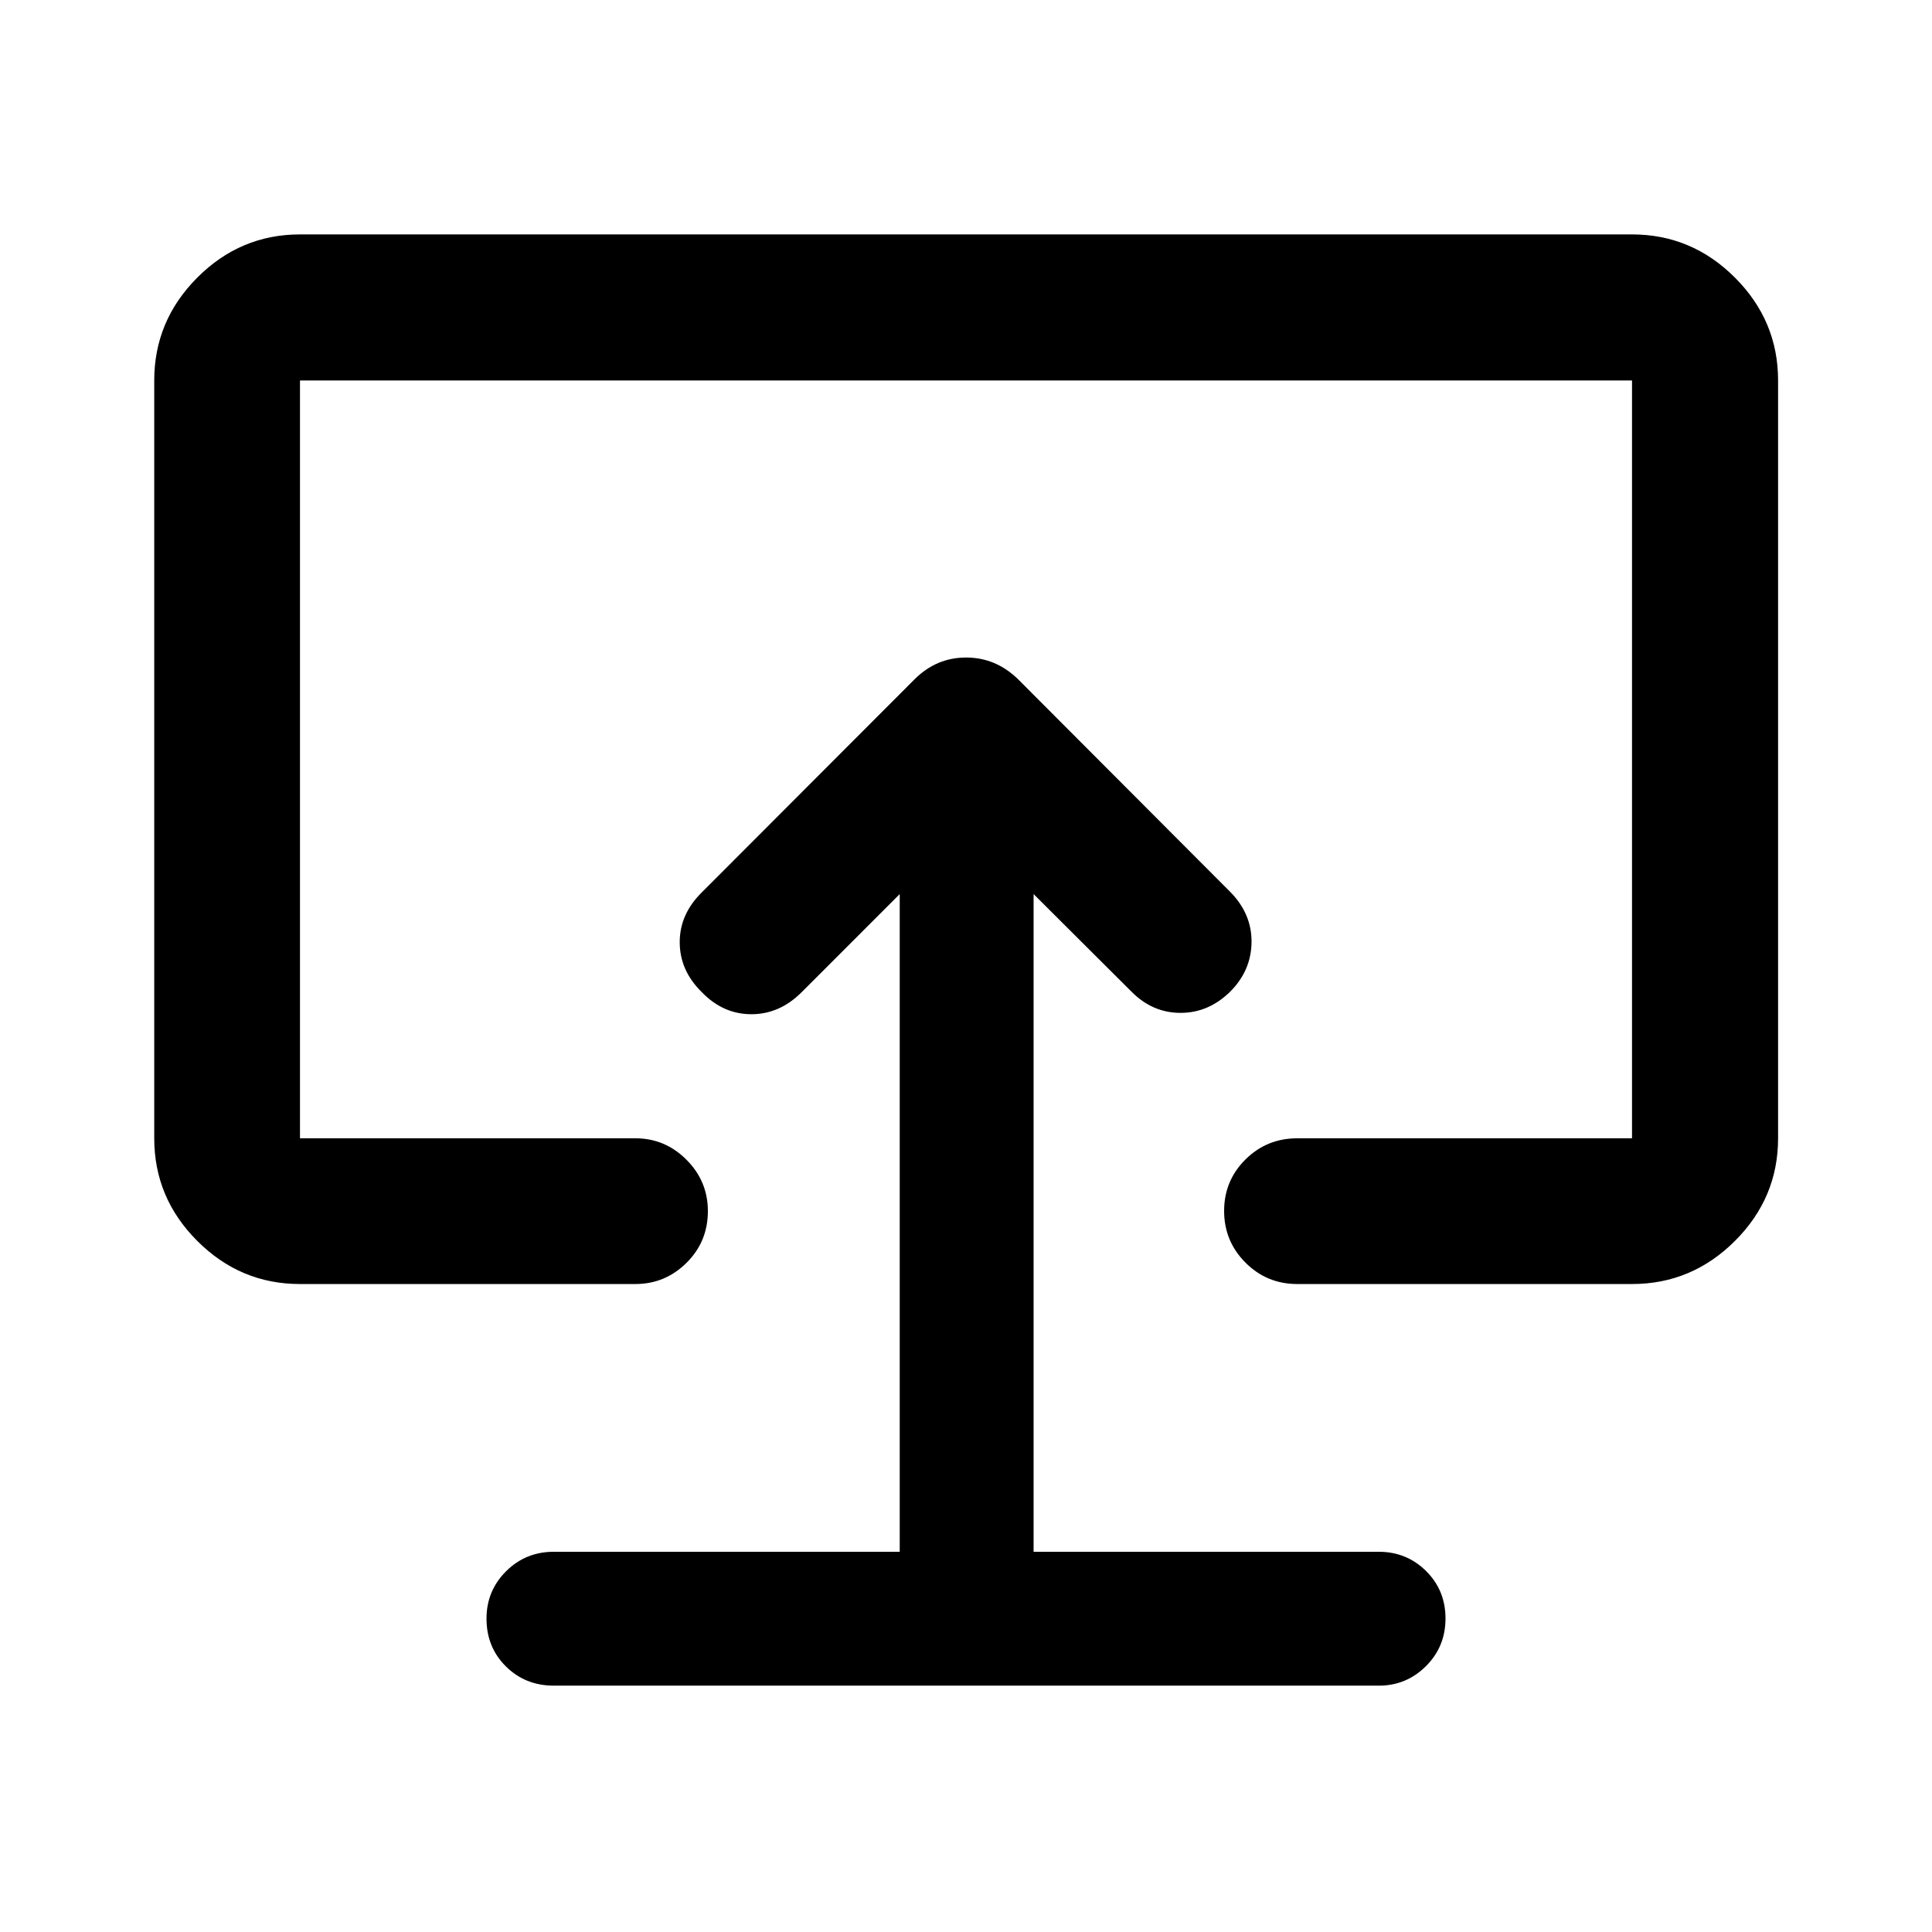 <svg xmlns="http://www.w3.org/2000/svg" height="40" viewBox="0 -960 960 960" width="40"><path d="M447.07-188.93h-171.9q-14.01 0-23.72 9.7-9.71 9.7-9.71 23.51 0 14.2 9.64 23.76 9.64 9.55 23.79 9.55h410q13.62 0 23.36-9.67 9.73-9.67 9.73-23.7t-9.66-23.59q-9.67-9.56-23.46-9.56H513.59v-326.8l48.63 48.47q10.43 10.55 24.38 10.55 13.96 0 24.68-10.55 10.39-10.39 10.6-24.41.21-14.02-10.34-24.91L505.93-622.43q-11.09-10.85-25.88-10.85t-25.64 10.85L348.72-516.58q-11.05 10.89-10.97 24.91.08 14.02 10.97 24.66 10.56 10.97 24.65 10.97 14.1 0 25.07-11.05l48.63-48.64v326.8ZM480-480.18ZM149.06-321.97q-29.62 0-51.02-21.4-21.4-21.4-21.4-51.02v-376.55q0-29.69 21.4-51.13 21.4-21.45 51.02-21.45h661.88q29.69 0 51.13 21.45 21.45 21.44 21.45 51.13v376.55q0 29.62-21.45 51.02-21.44 21.4-51.13 21.4h-166.3q-15.17 0-25.77-10.64-10.61-10.64-10.61-25.69t10.61-25.57q10.6-10.52 25.77-10.52h166.3v-376.55H149.06v376.55H315.7q14.78 0 25.41 10.66 10.63 10.67 10.63 25.5 0 15.22-10.63 25.74-10.63 10.52-25.41 10.52H149.06Z"/></svg>